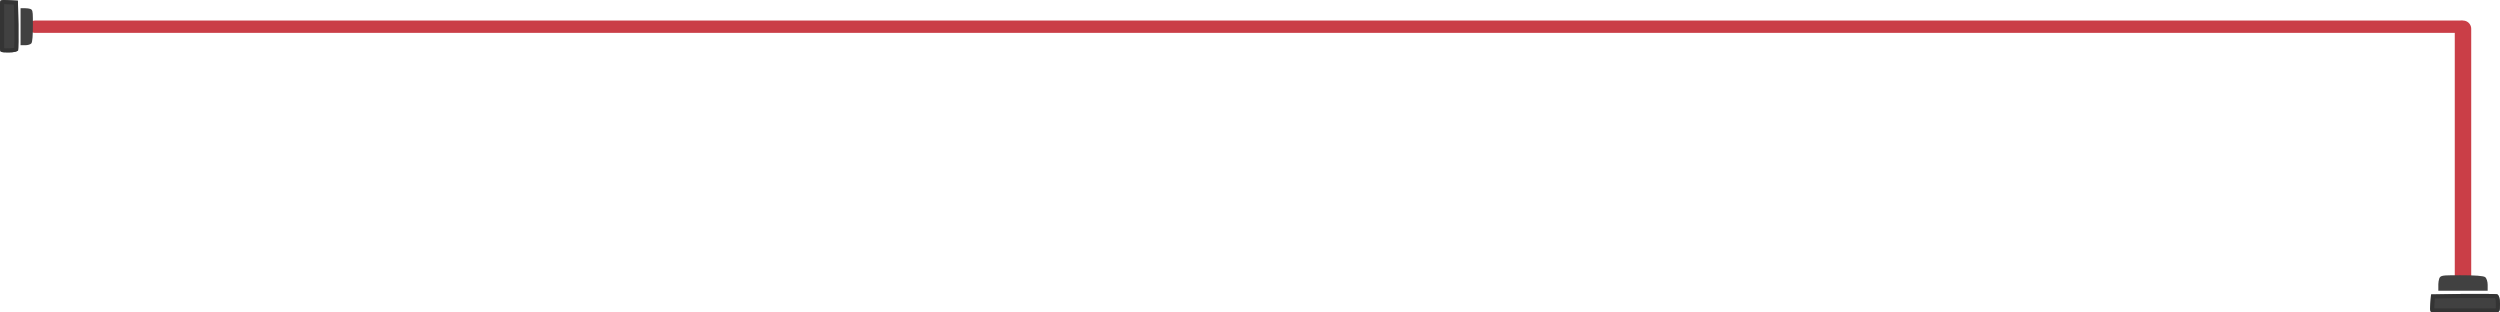 <svg width="608" height="76" viewBox="0 0 608 76" fill="none" xmlns="http://www.w3.org/2000/svg">
<g filter="url(#filter0_d_118_38)">
<line x1="599" y1="7" x2="599" y2="67.957" stroke="#CA3E47" stroke-width="4" stroke-linecap="round"/>
</g>
<path d="M598.928 71.484C603.107 71.443 606.9 71.484 607.285 71.568C607.725 71.735 608 72.572 608 73.909C608 75.833 607.89 76 606.68 76H602.447H599.478H596.509H592.276C590.956 76 590.901 75.916 591.066 73.826L591.231 71.61L598.928 71.484Z" fill="#414141"/>
<path d="M591.565 73.863L591.565 73.863L591.565 73.865C591.523 74.392 591.498 74.767 591.5 75.043C591.502 75.312 591.533 75.415 591.548 75.446C591.557 75.451 591.577 75.458 591.612 75.466C591.739 75.493 591.934 75.5 592.276 75.5H596.509H599.478H602.447H606.68C606.986 75.5 607.161 75.488 607.274 75.459C607.353 75.439 607.364 75.421 607.37 75.411C607.37 75.41 607.371 75.409 607.371 75.409C607.397 75.368 607.439 75.262 607.467 74.997C607.493 74.739 607.5 74.392 607.5 73.909C607.5 73.269 607.433 72.78 607.33 72.448C607.248 72.184 607.164 72.085 607.127 72.051C607.126 72.051 607.126 72.051 607.125 72.051C607.084 72.046 607.028 72.042 606.957 72.038C606.815 72.029 606.624 72.021 606.389 72.014C605.919 71.999 605.282 71.987 604.524 71.979C603.01 71.964 601.021 71.964 598.935 71.984L591.696 72.103L591.565 73.863Z" stroke="#313131" stroke-opacity="0.8"/>
<path d="M604.374 67.389C603.957 67.087 601.87 66.936 598.374 66.936C594.878 66.936 594 66.936 593.5 67.314C593 67.692 593 69.278 593 69.278V70.713H599H605V69.278C605 68.485 604.739 67.654 604.374 67.389Z" fill="#414141"/>
<g filter="url(#filter1_d_118_38)">
<line x1="598.5" y1="6.5" x2="8.5" y2="6.5" stroke="#CA3E47" stroke-width="3" stroke-linecap="round"/>
</g>
<path d="M4.484 5.946C4.525 9.08 4.484 11.925 4.401 12.214C4.235 12.544 3.404 12.75 2.076 12.75C0.166 12.75 0 12.668 0 11.76V8.585L0 6.359V4.132L0 0.957C0 -0.033 0.083 -0.074 2.159 0.05L4.359 0.173L4.484 5.946Z" fill="#414141"/>
<path d="M2.131 0.549L2.129 0.549C1.607 0.518 1.229 0.498 0.949 0.5C0.701 0.502 0.578 0.521 0.521 0.538C0.507 0.604 0.5 0.72 0.5 0.957L0.5 4.132V6.359L0.5 8.585V11.76C0.5 11.99 0.513 12.089 0.53 12.139C0.53 12.14 0.53 12.141 0.53 12.141C0.532 12.142 0.534 12.143 0.537 12.144C0.59 12.169 0.712 12.204 0.984 12.224C1.247 12.245 1.597 12.25 2.076 12.25C2.719 12.25 3.217 12.2 3.56 12.119C3.731 12.079 3.847 12.034 3.917 11.997C3.921 11.995 3.925 11.993 3.928 11.991C3.929 11.979 3.93 11.965 3.931 11.95C3.94 11.848 3.948 11.708 3.955 11.533C3.97 11.183 3.981 10.708 3.989 10.14C4.004 9.007 4.004 7.517 3.984 5.955L3.869 0.647L2.131 0.549Z" stroke="#313131" stroke-opacity="0.8"/>
<path d="M7.64 10.53C7.88 10.217 8 8.652 8 6.03C8 3.409 8 2.75 7.7 2.375C7.4 2 6.14 2 6.14 2H5L5 6.5L5 11H6.14C6.77 11 7.43 10.804 7.64 10.53Z" fill="#414141"/>
<defs>
<filter id="filter0_d_118_38" x="592" y="0" width="14" height="74.957" filterUnits="userSpaceOnUse" color-interpolation-filters="sRGB">
<feFlood flood-opacity="0" result="BackgroundImageFix"/>
<feColorMatrix in="SourceAlpha" type="matrix" values="0 0 0 0 0 0 0 0 0 0 0 0 0 0 0 0 0 0 127 0" result="hardAlpha"/>
<feOffset/>
<feGaussianBlur stdDeviation="2.5"/>
<feColorMatrix type="matrix" values="0 0 0 0 0.792 0 0 0 0 0.243 0 0 0 0 0.278 0 0 0 1 0"/>
<feBlend mode="normal" in2="BackgroundImageFix" result="effect1_dropShadow_118_38"/>
<feBlend mode="normal" in="SourceGraphic" in2="effect1_dropShadow_118_38" result="shape"/>
</filter>
<filter id="filter1_d_118_38" x="2" y="0" width="603" height="13" filterUnits="userSpaceOnUse" color-interpolation-filters="sRGB">
<feFlood flood-opacity="0" result="BackgroundImageFix"/>
<feColorMatrix in="SourceAlpha" type="matrix" values="0 0 0 0 0 0 0 0 0 0 0 0 0 0 0 0 0 0 127 0" result="hardAlpha"/>
<feOffset/>
<feGaussianBlur stdDeviation="2.5"/>
<feColorMatrix type="matrix" values="0 0 0 0 0.792 0 0 0 0 0.243 0 0 0 0 0.278 0 0 0 1 0"/>
<feBlend mode="normal" in2="BackgroundImageFix" result="effect1_dropShadow_118_38"/>
<feBlend mode="normal" in="SourceGraphic" in2="effect1_dropShadow_118_38" result="shape"/>
</filter>
</defs>
</svg>
